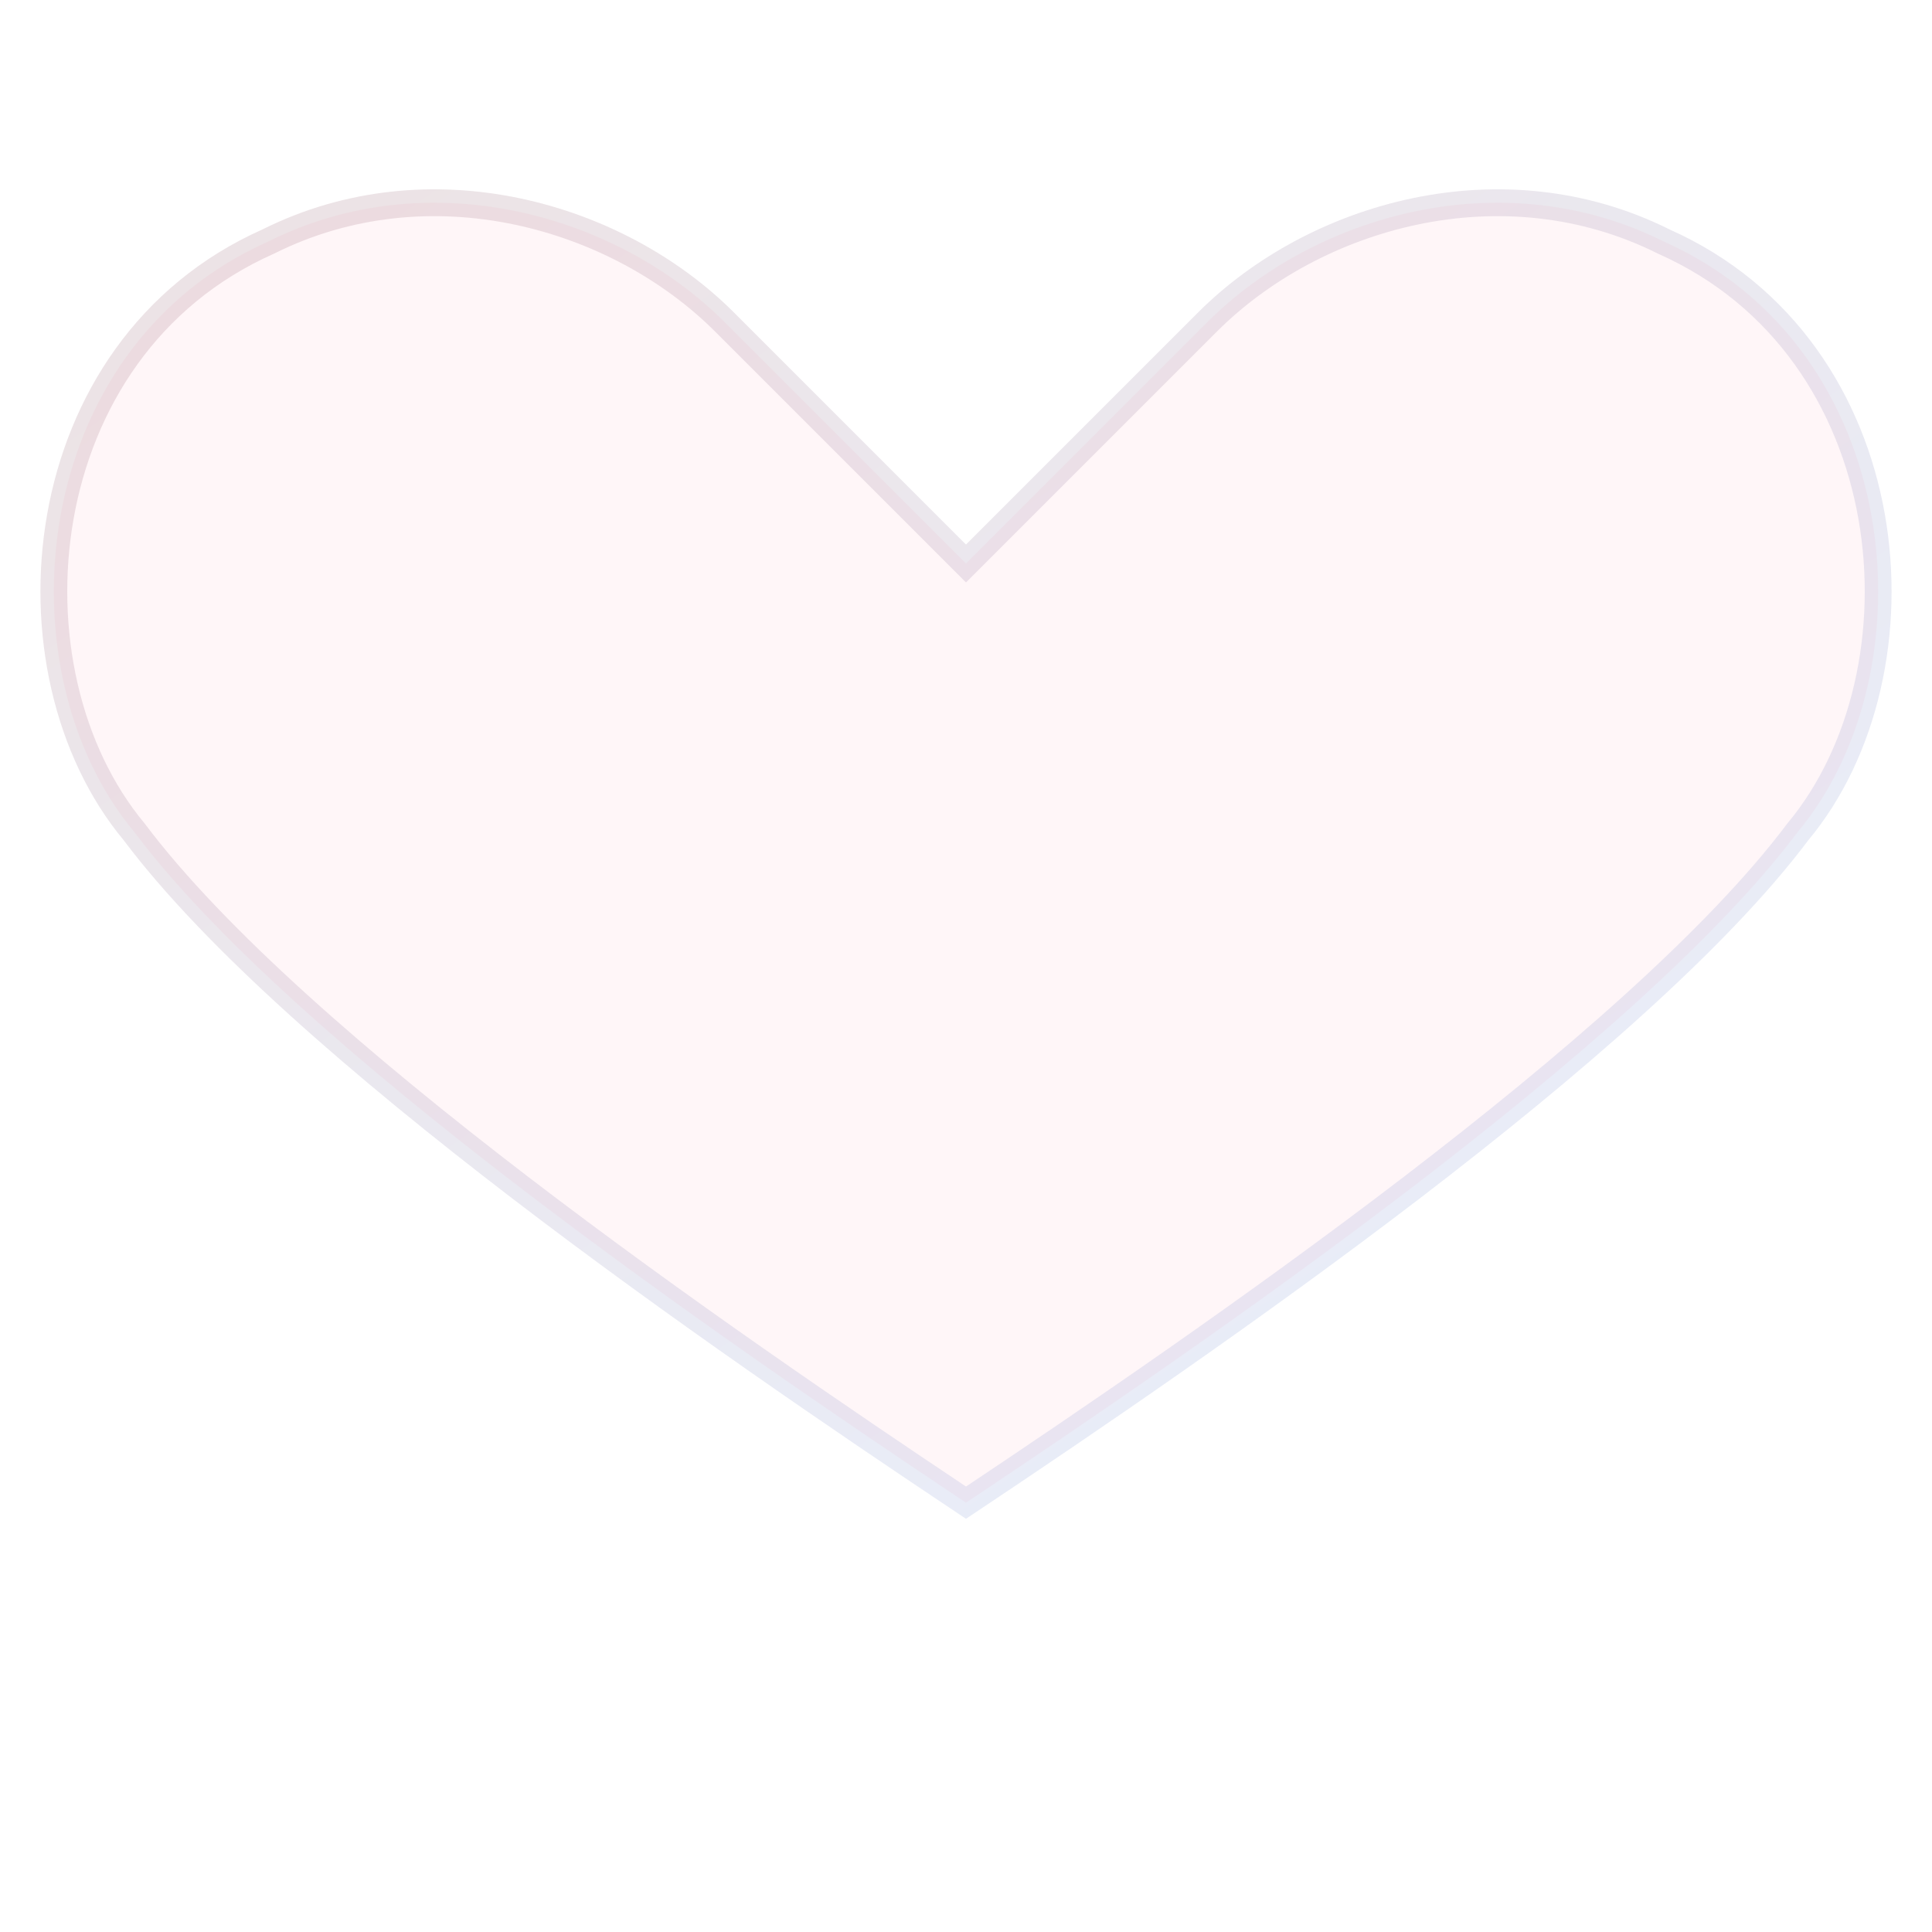 <svg xmlns="http://www.w3.org/2000/svg" width="72" height="72" viewBox="0 0 72 72" role="img" aria-label="romantic hearts tile">
  <defs>
    <linearGradient id="roseStroke" x1="0" y1="0" x2="1" y2="1">
      <stop offset="0%" stop-color="#6b0f1a"/>
      <stop offset="100%" stop-color="#3b82f6"/>
    </linearGradient>
  </defs>
  <rect width="72" height="72" fill="transparent"/>
  <!-- 10px heart centered in tile -->
  <g transform="translate(36,36)">
    <path d="M0 20C-9 14 -25 3 -31 -5C-36 -11 -35 -23 -26 -27C-20 -30 -13 -28 -9 -24L0 -15L9 -24C13 -28 20 -30 26 -27C35 -23 36 -11 31 -5C25 3 9 14 0 20Z"
      fill="#ff8fa3" fill-opacity="0.08" stroke="url(#roseStroke)" stroke-opacity="0.12" stroke-width="1"/>
  </g>
</svg>

